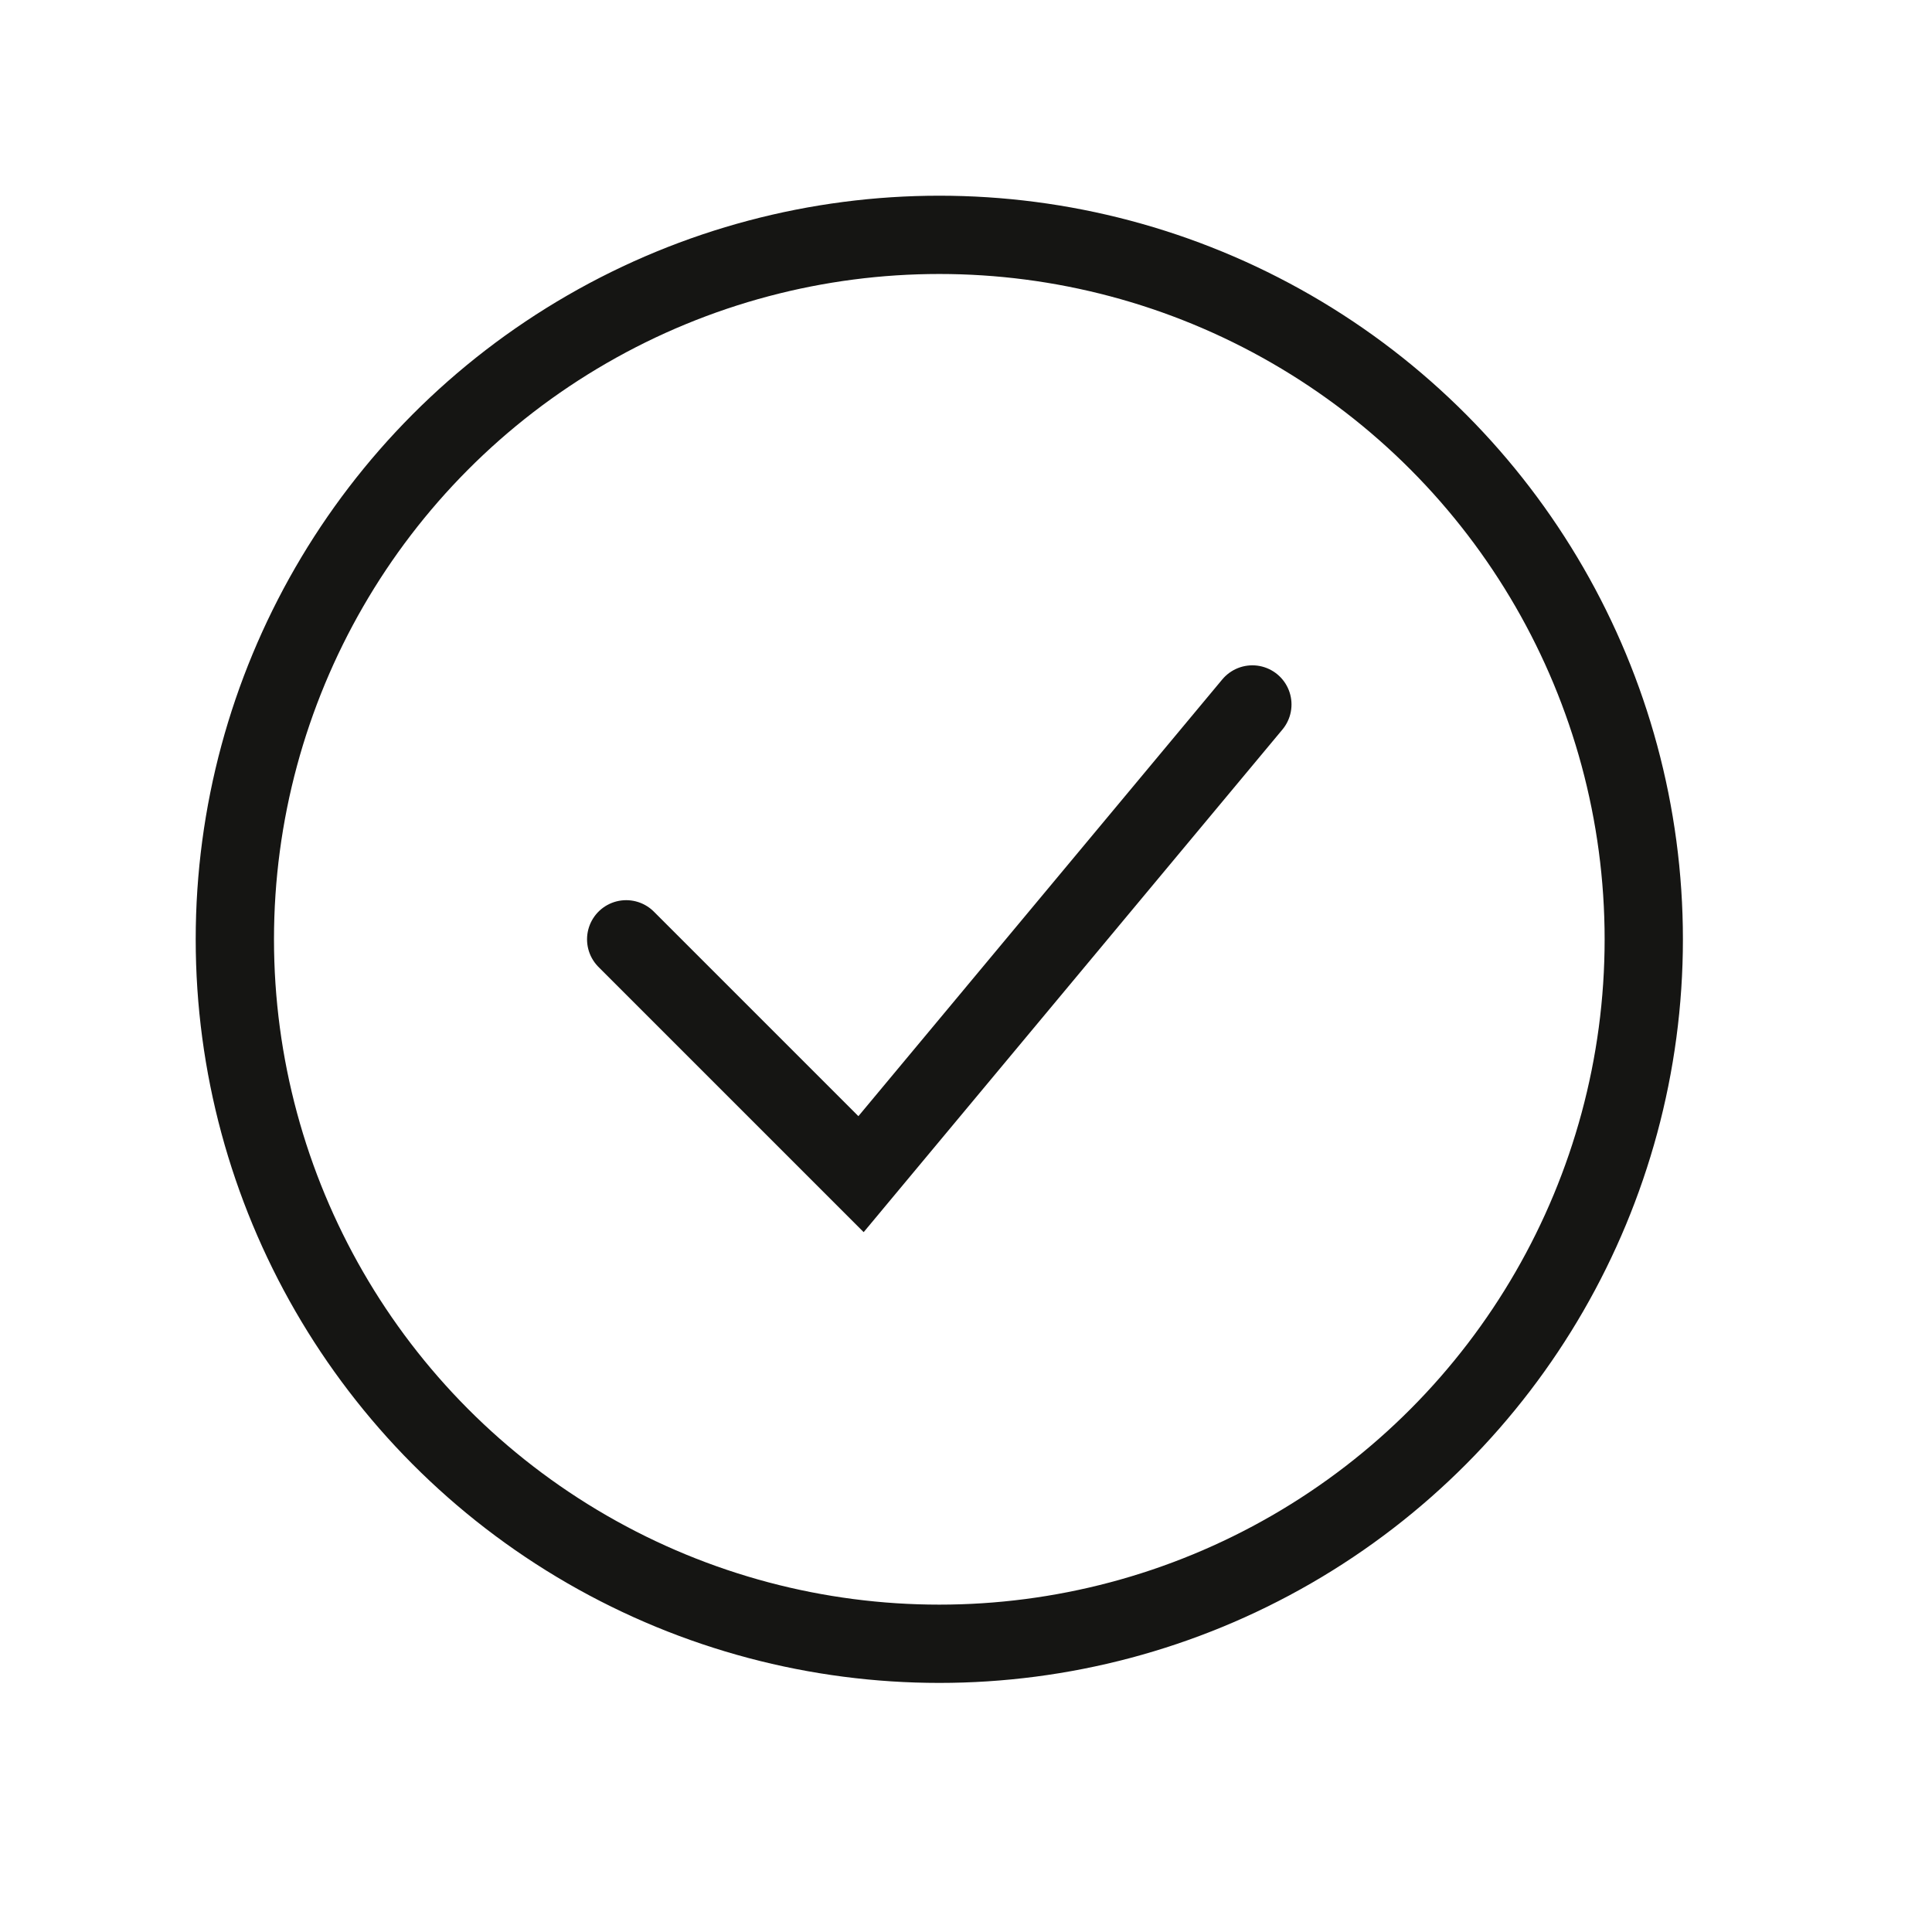 <svg width="27" height="27" viewBox="0 0 27 27" fill="none" xmlns="http://www.w3.org/2000/svg">
<circle cx="13.127" cy="13.127" r="9.845" stroke="#151513" stroke-width="1.094"/>
<path d="M8.751 13.127L12.033 16.409L17.502 9.845" stroke="#151513" stroke-width="1.094" stroke-linecap="round"/>
</svg>
